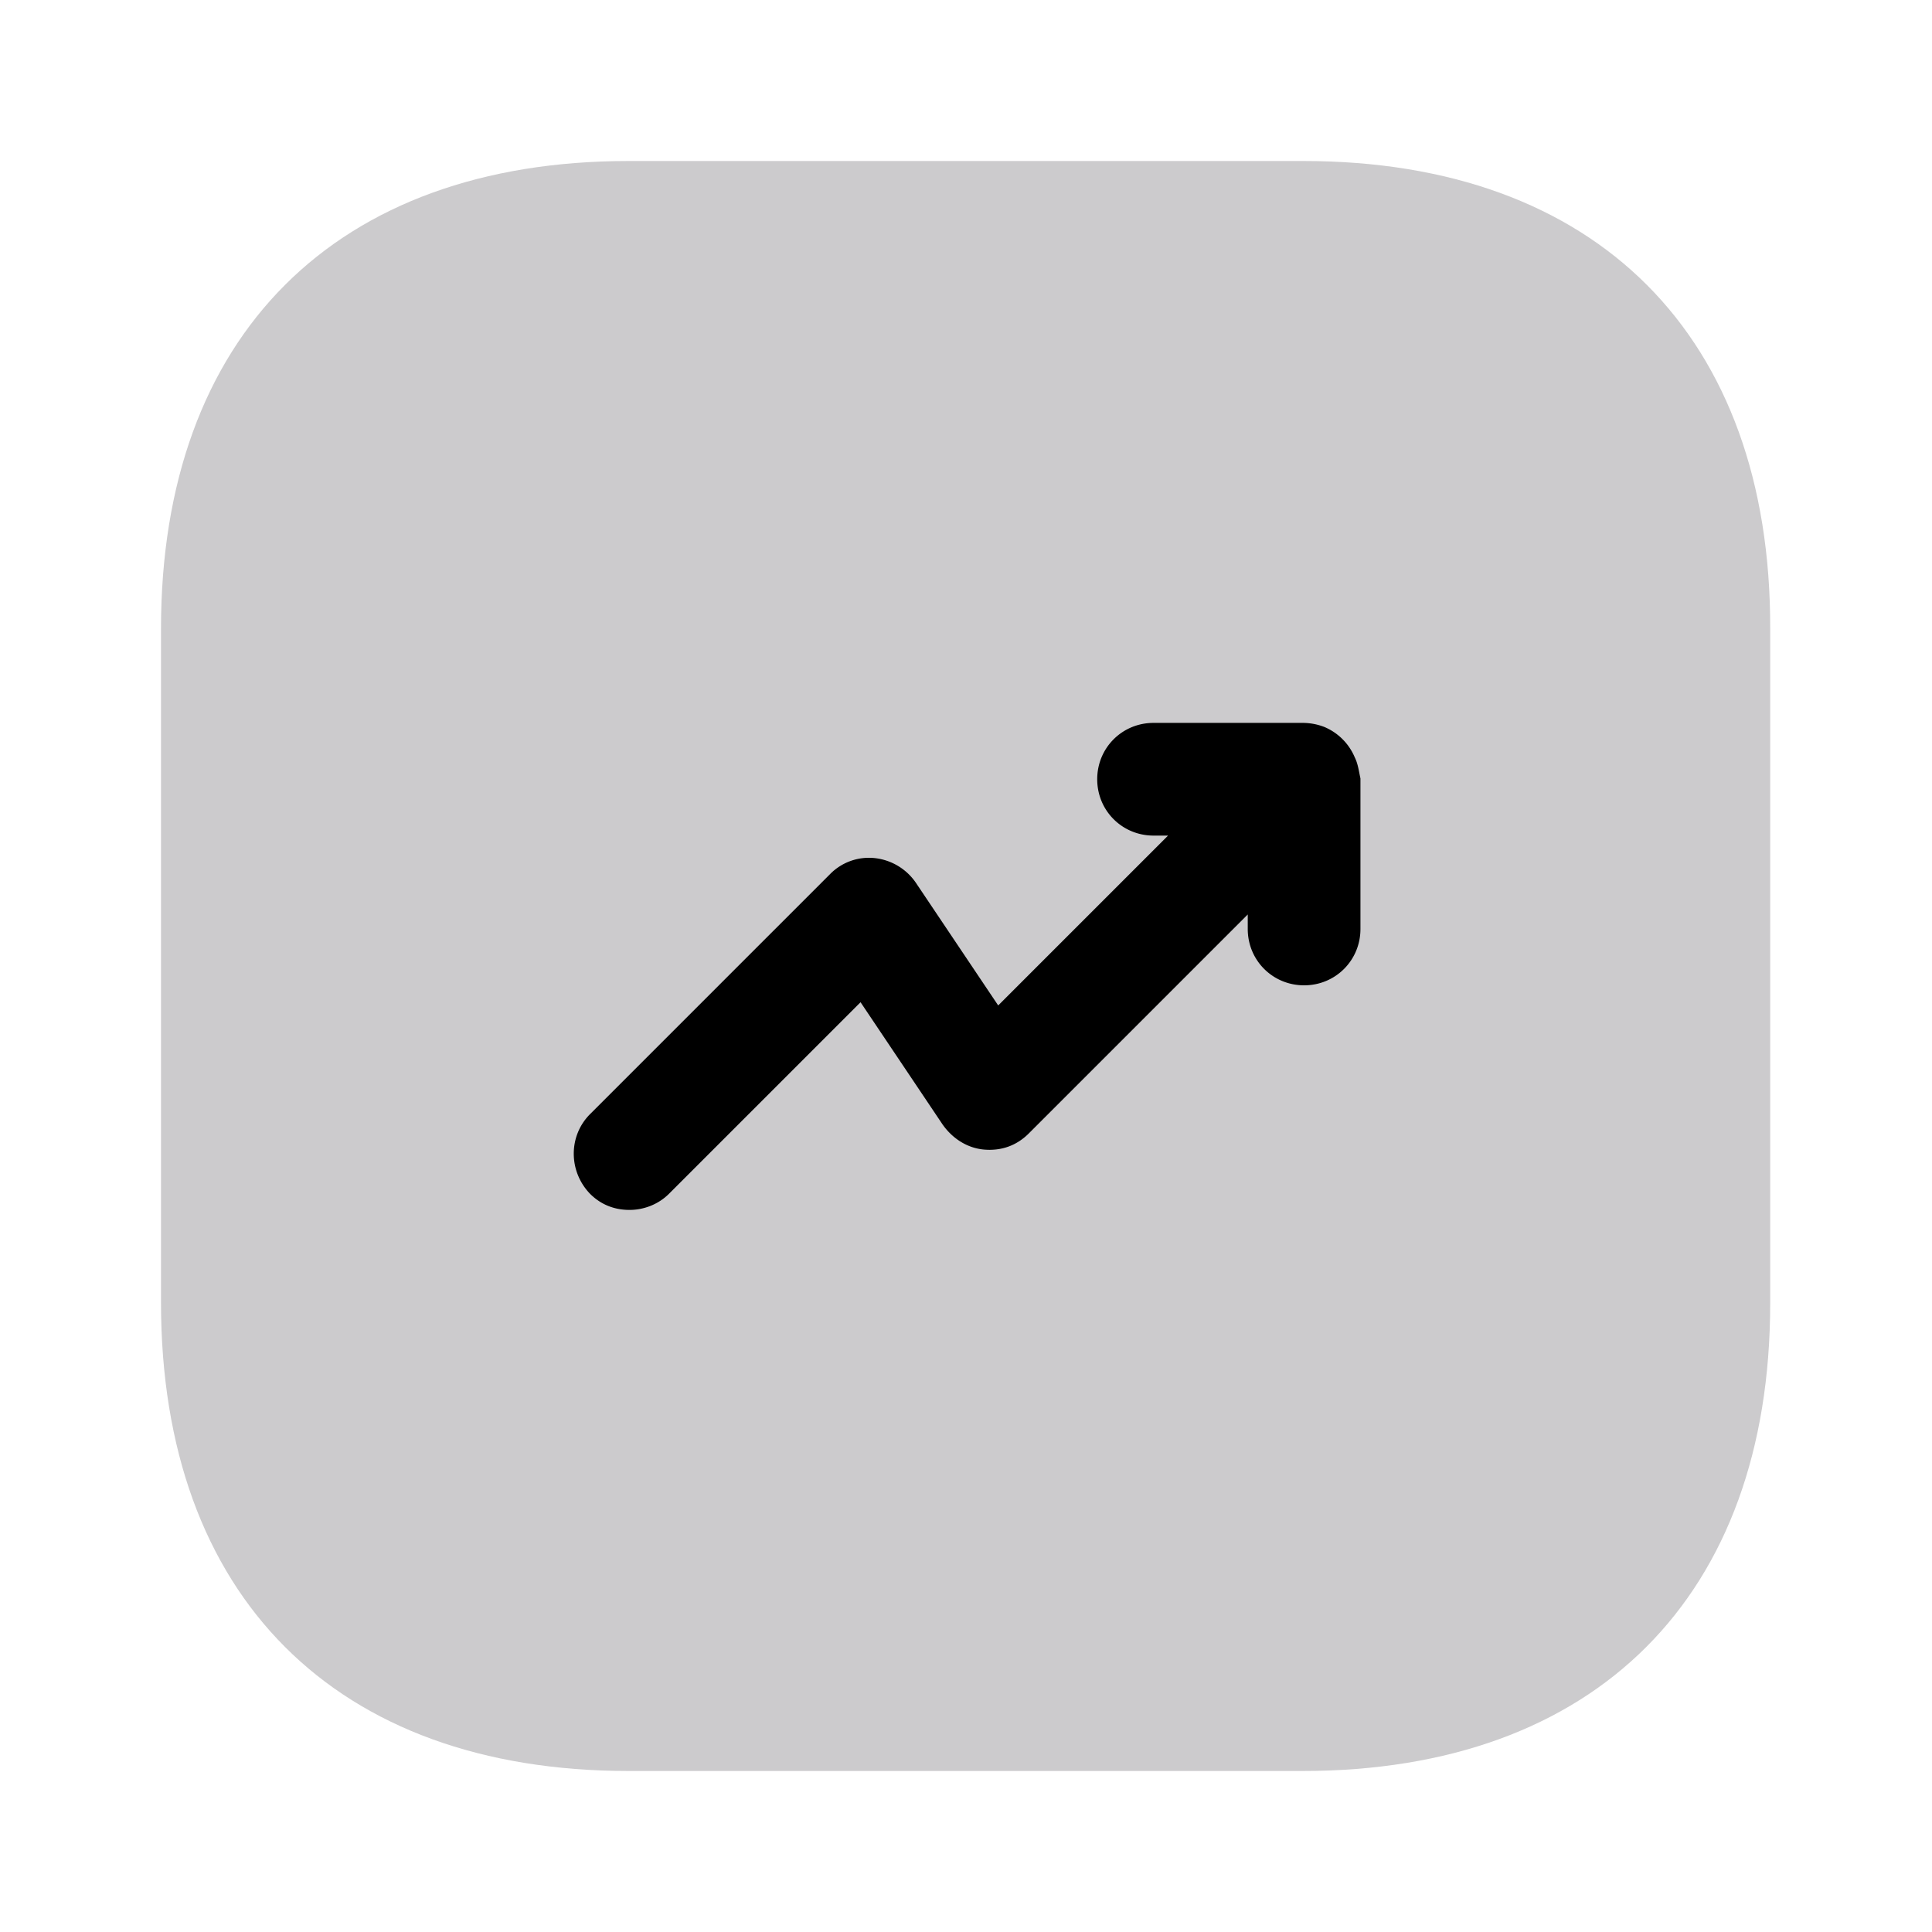 <svg xmlns="http://www.w3.org/2000/svg" width="44" height="44" viewBox="0 0 24 24" fill="none"><path opacity=".4" d="M16.19 2H7.81C4.17 2 2 4.17 2 7.81v8.37C2 19.83 4.17 22 7.81 22h8.37c3.64 0 5.81-2.17 5.81-5.81V7.81C22 4.17 19.83 2 16.19 2Z" fill="#7f7e83"></path><path d="M16.83 9.41a.707.707 0 0 0-.38-.38.751.751 0 0 0-.26-.05h-1.86c-.39 0-.7.31-.7.7 0 .39.31.7.7.7h.18l-2.11 2.11-1.02-1.52a.712.712 0 0 0-.51-.31.676.676 0 0 0-.56.2l-2.98 2.98c-.27.27-.27.71 0 .99.14.14.31.2.49.2s.36-.07.49-.2l2.38-2.38 1.02 1.52c.12.17.3.29.51.31.22.02.41-.05.56-.2l2.72-2.72v.18c0 .39.31.7.7.7.39 0 .7-.31.7-.7V9.67c-.02-.09-.03-.18-.07-.26Z" fill="#000000"></path></svg>